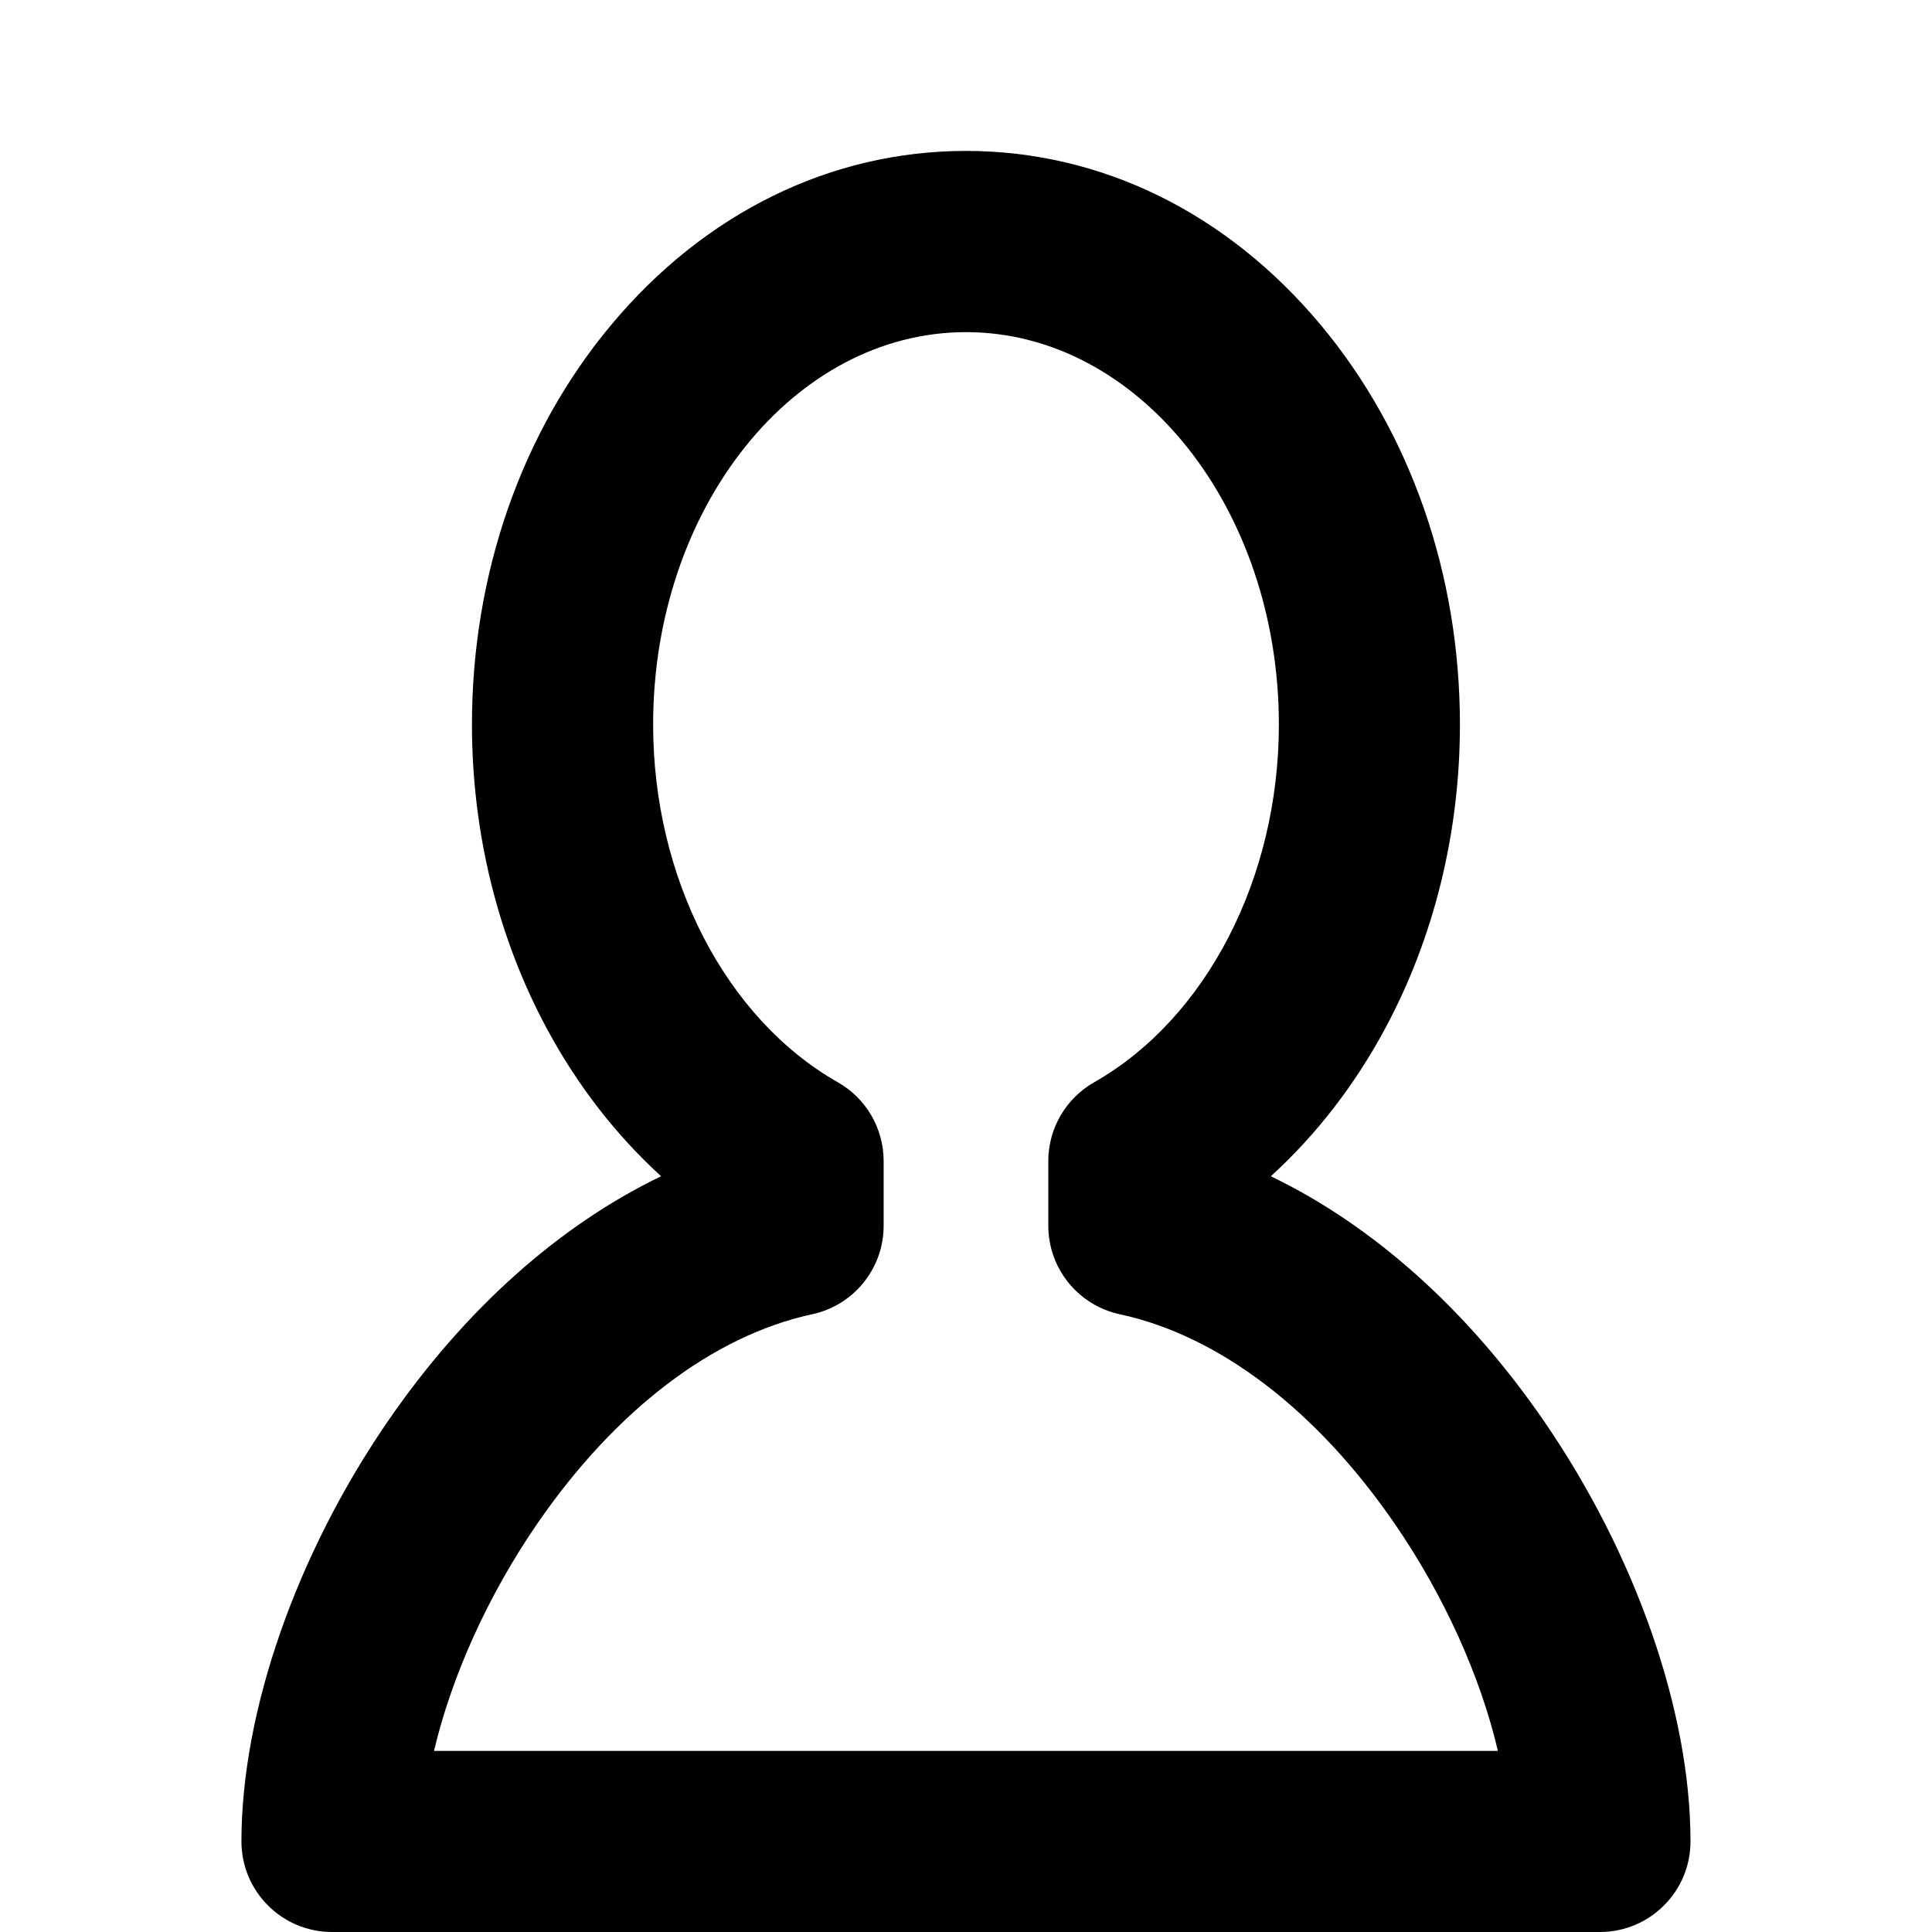 <?xml version="1.0" encoding="utf-8"?>
<!-- Generated by IcoMoon.io -->
<!DOCTYPE svg PUBLIC "-//W3C//DTD SVG 1.1//EN" "http://www.w3.org/Graphics/SVG/1.1/DTD/svg11.dtd">
<svg version="1.1" xmlns="http://www.w3.org/2000/svg" xmlns:xlink="http://www.w3.org/1999/xlink" width="35" height="35" viewBox="0 0 35 35">
<g id="icomoon-ignore">
</g>
<path d="M28.984 35h-22.969c-0.906 0-1.641-0.735-1.641-1.641 0-2.354 0.994-5.202 2.658-7.62 1.391-2.021 3.1-3.542 4.945-4.43-0.813-0.74-1.514-1.642-2.068-2.67-0.889-1.65-1.359-3.556-1.359-5.514 0-2.721 0.896-5.292 2.522-7.239 1.697-2.032 3.98-3.152 6.427-3.152s4.729 1.119 6.427 3.152c1.626 1.947 2.522 4.518 2.522 7.239 0 1.958-0.47 3.865-1.358 5.514-0.554 1.029-1.255 1.93-2.068 2.67 1.845 0.888 3.554 2.409 4.945 4.43 1.664 2.418 2.658 5.266 2.658 7.62 0 0.906-0.735 1.641-1.641 1.641zM7.864 31.719h19.272c-0.315-1.345-0.975-2.816-1.872-4.119-1.417-2.059-3.185-3.405-4.978-3.791-0.756-0.163-1.295-0.831-1.295-1.604v-1.172c0-0.59 0.317-1.134 0.83-1.426 2.033-1.156 3.347-3.7 3.347-6.481 0-3.92-2.542-7.109-5.668-7.109s-5.668 3.189-5.668 7.109c0 2.781 1.314 5.325 3.347 6.481 0.513 0.292 0.829 0.836 0.829 1.426v1.172c0 0.773-0.539 1.441-1.295 1.604-1.793 0.386-3.561 1.733-4.978 3.791-0.897 1.303-1.556 2.774-1.872 4.119z" fill="#000000"></path>
</svg>
